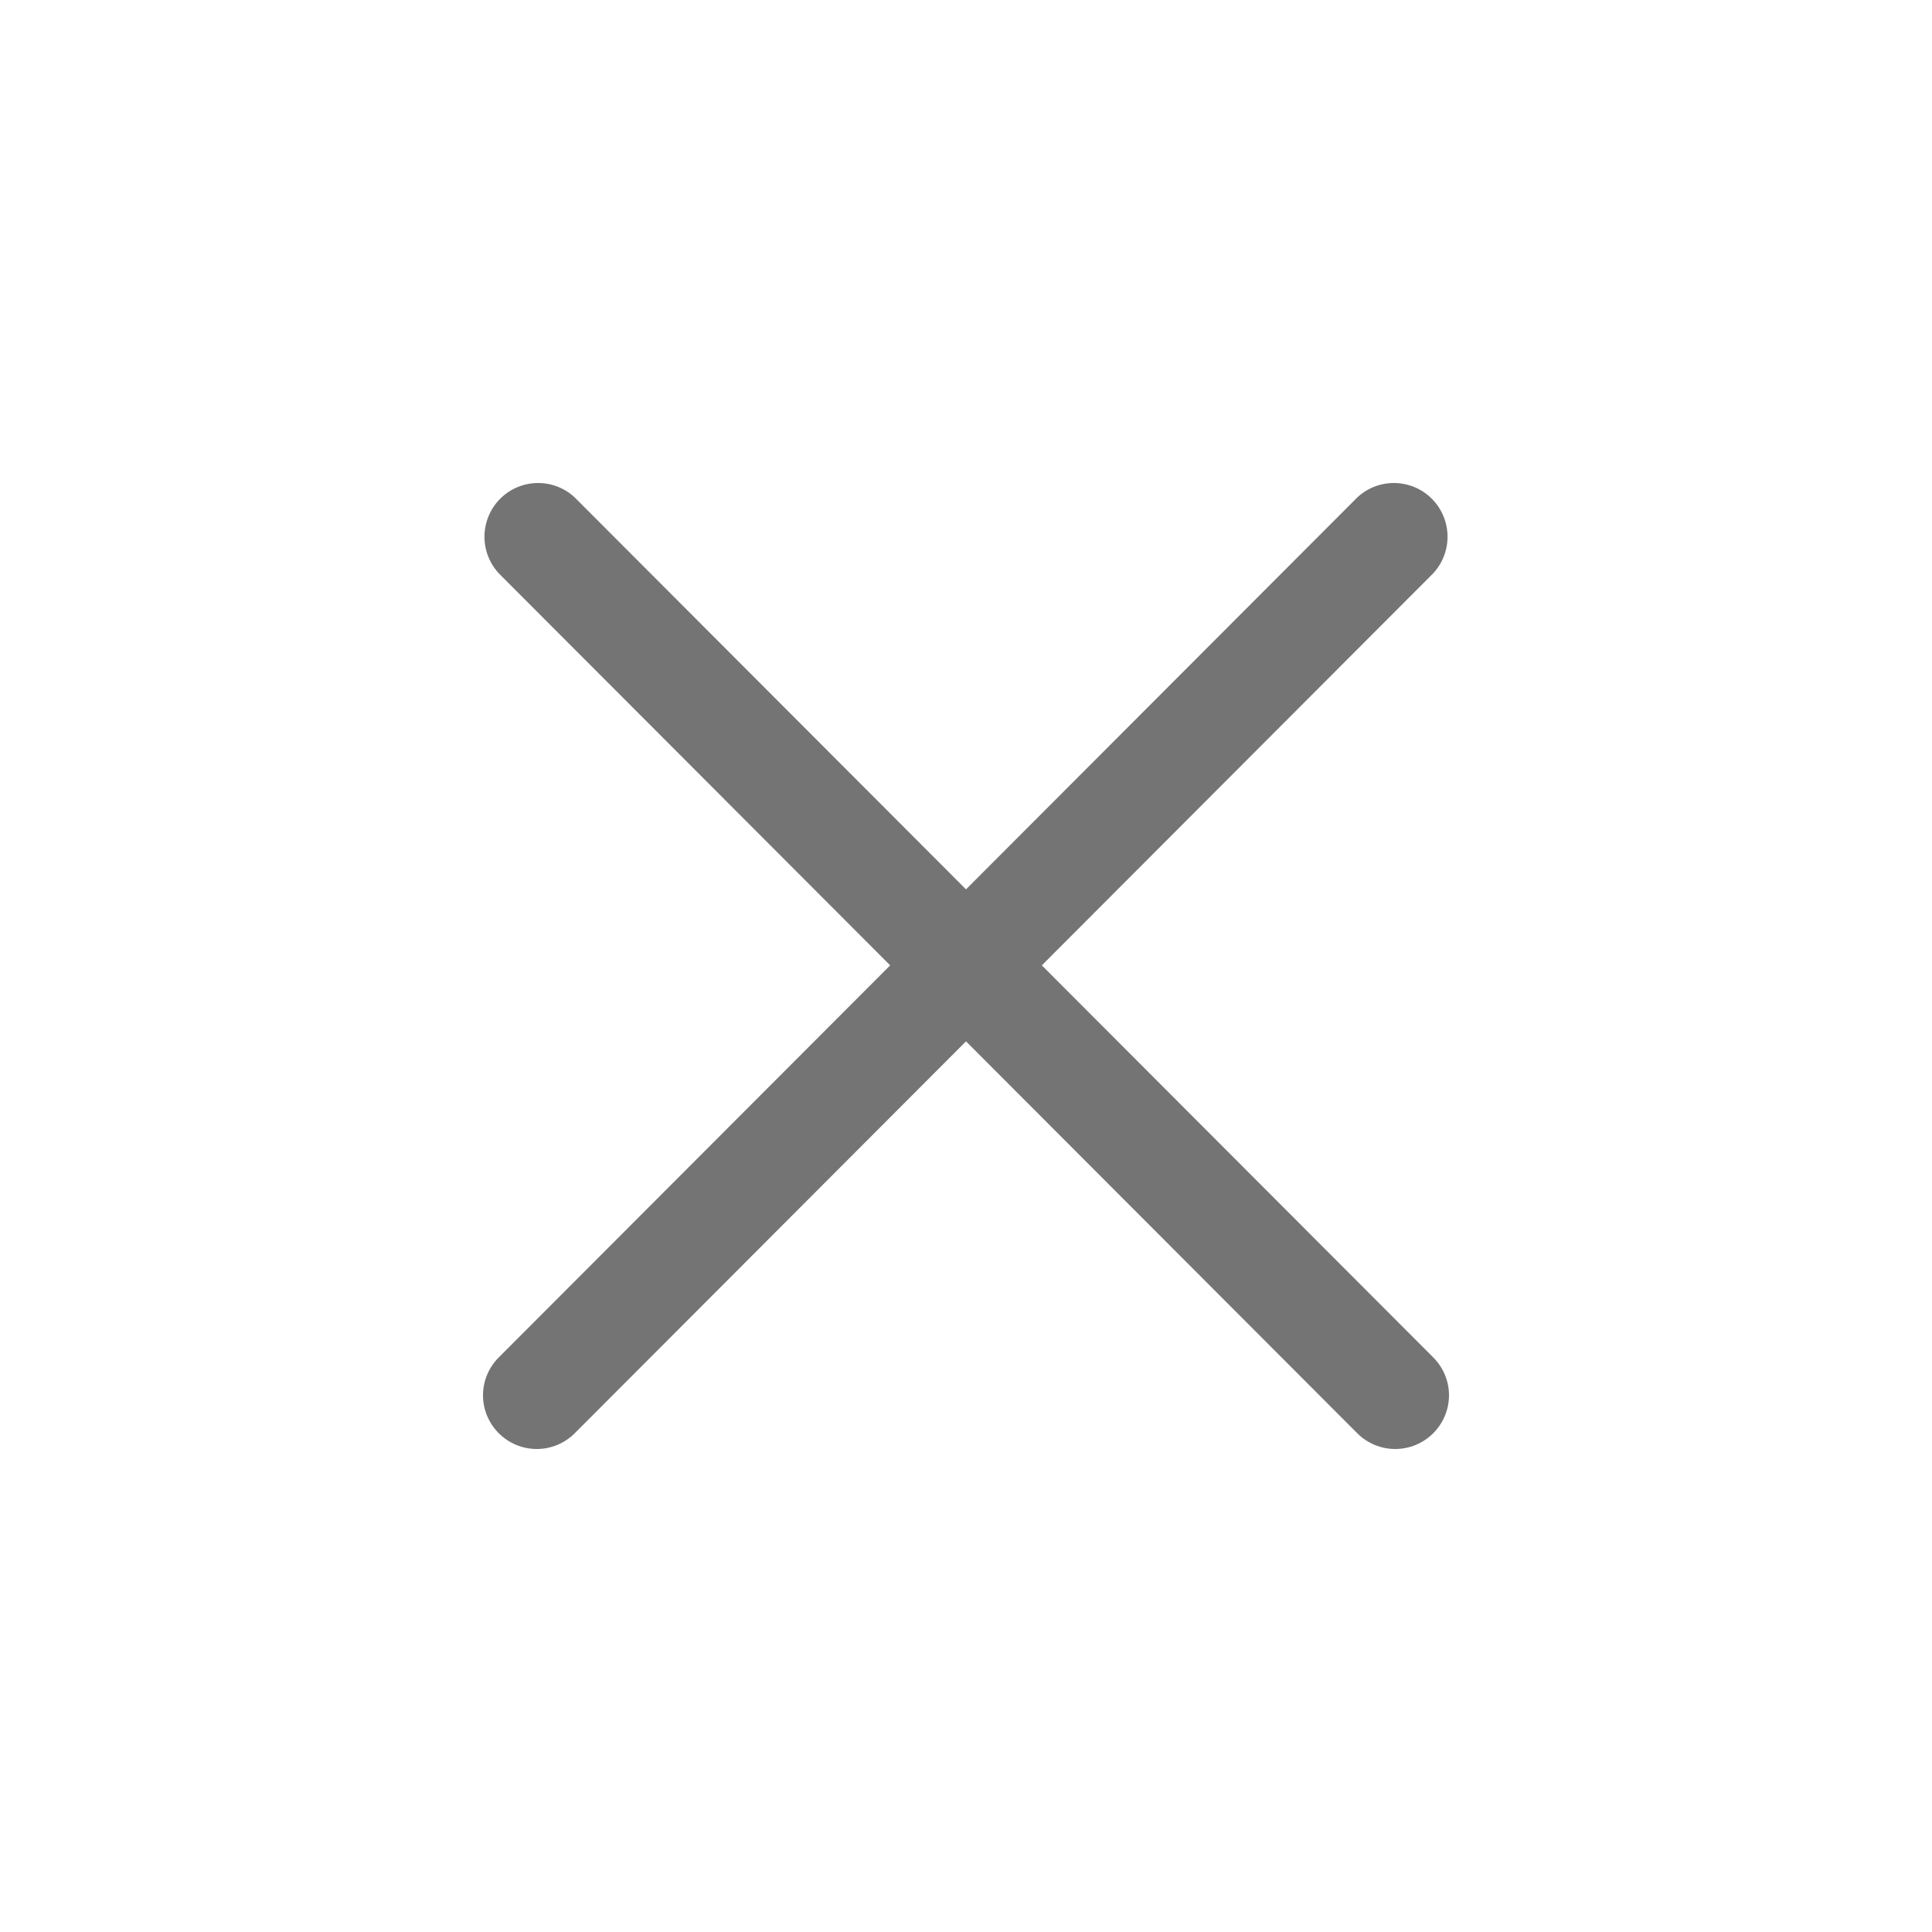 <svg width="24" height="24" viewBox="0 0 24 24" fill="none" xmlns="http://www.w3.org/2000/svg">
<path d="M17.803 16.861C17.929 16.986 18 17.156 18 17.333C18 17.51 17.929 17.68 17.803 17.805C17.678 17.93 17.509 18 17.332 18C17.155 18 16.986 17.93 16.861 17.805L12 12.936L7.139 17.805C7.014 17.93 6.844 18 6.668 18C6.491 18 6.322 17.93 6.197 17.805C6.071 17.68 6 17.51 6 17.333C6 17.156 6.071 16.986 6.197 16.861L11.058 11.992L6.197 7.123C6.038 6.952 5.98 6.711 6.043 6.487C6.106 6.263 6.28 6.088 6.504 6.025C6.728 5.962 6.969 6.02 7.139 6.179L12 11.048L16.861 6.179C17.031 6.02 17.272 5.962 17.496 6.025C17.72 6.088 17.894 6.263 17.957 6.487C18.02 6.711 17.962 6.952 17.803 7.123L12.942 11.992L17.803 16.861Z" fill="#747474"/>
</svg>

